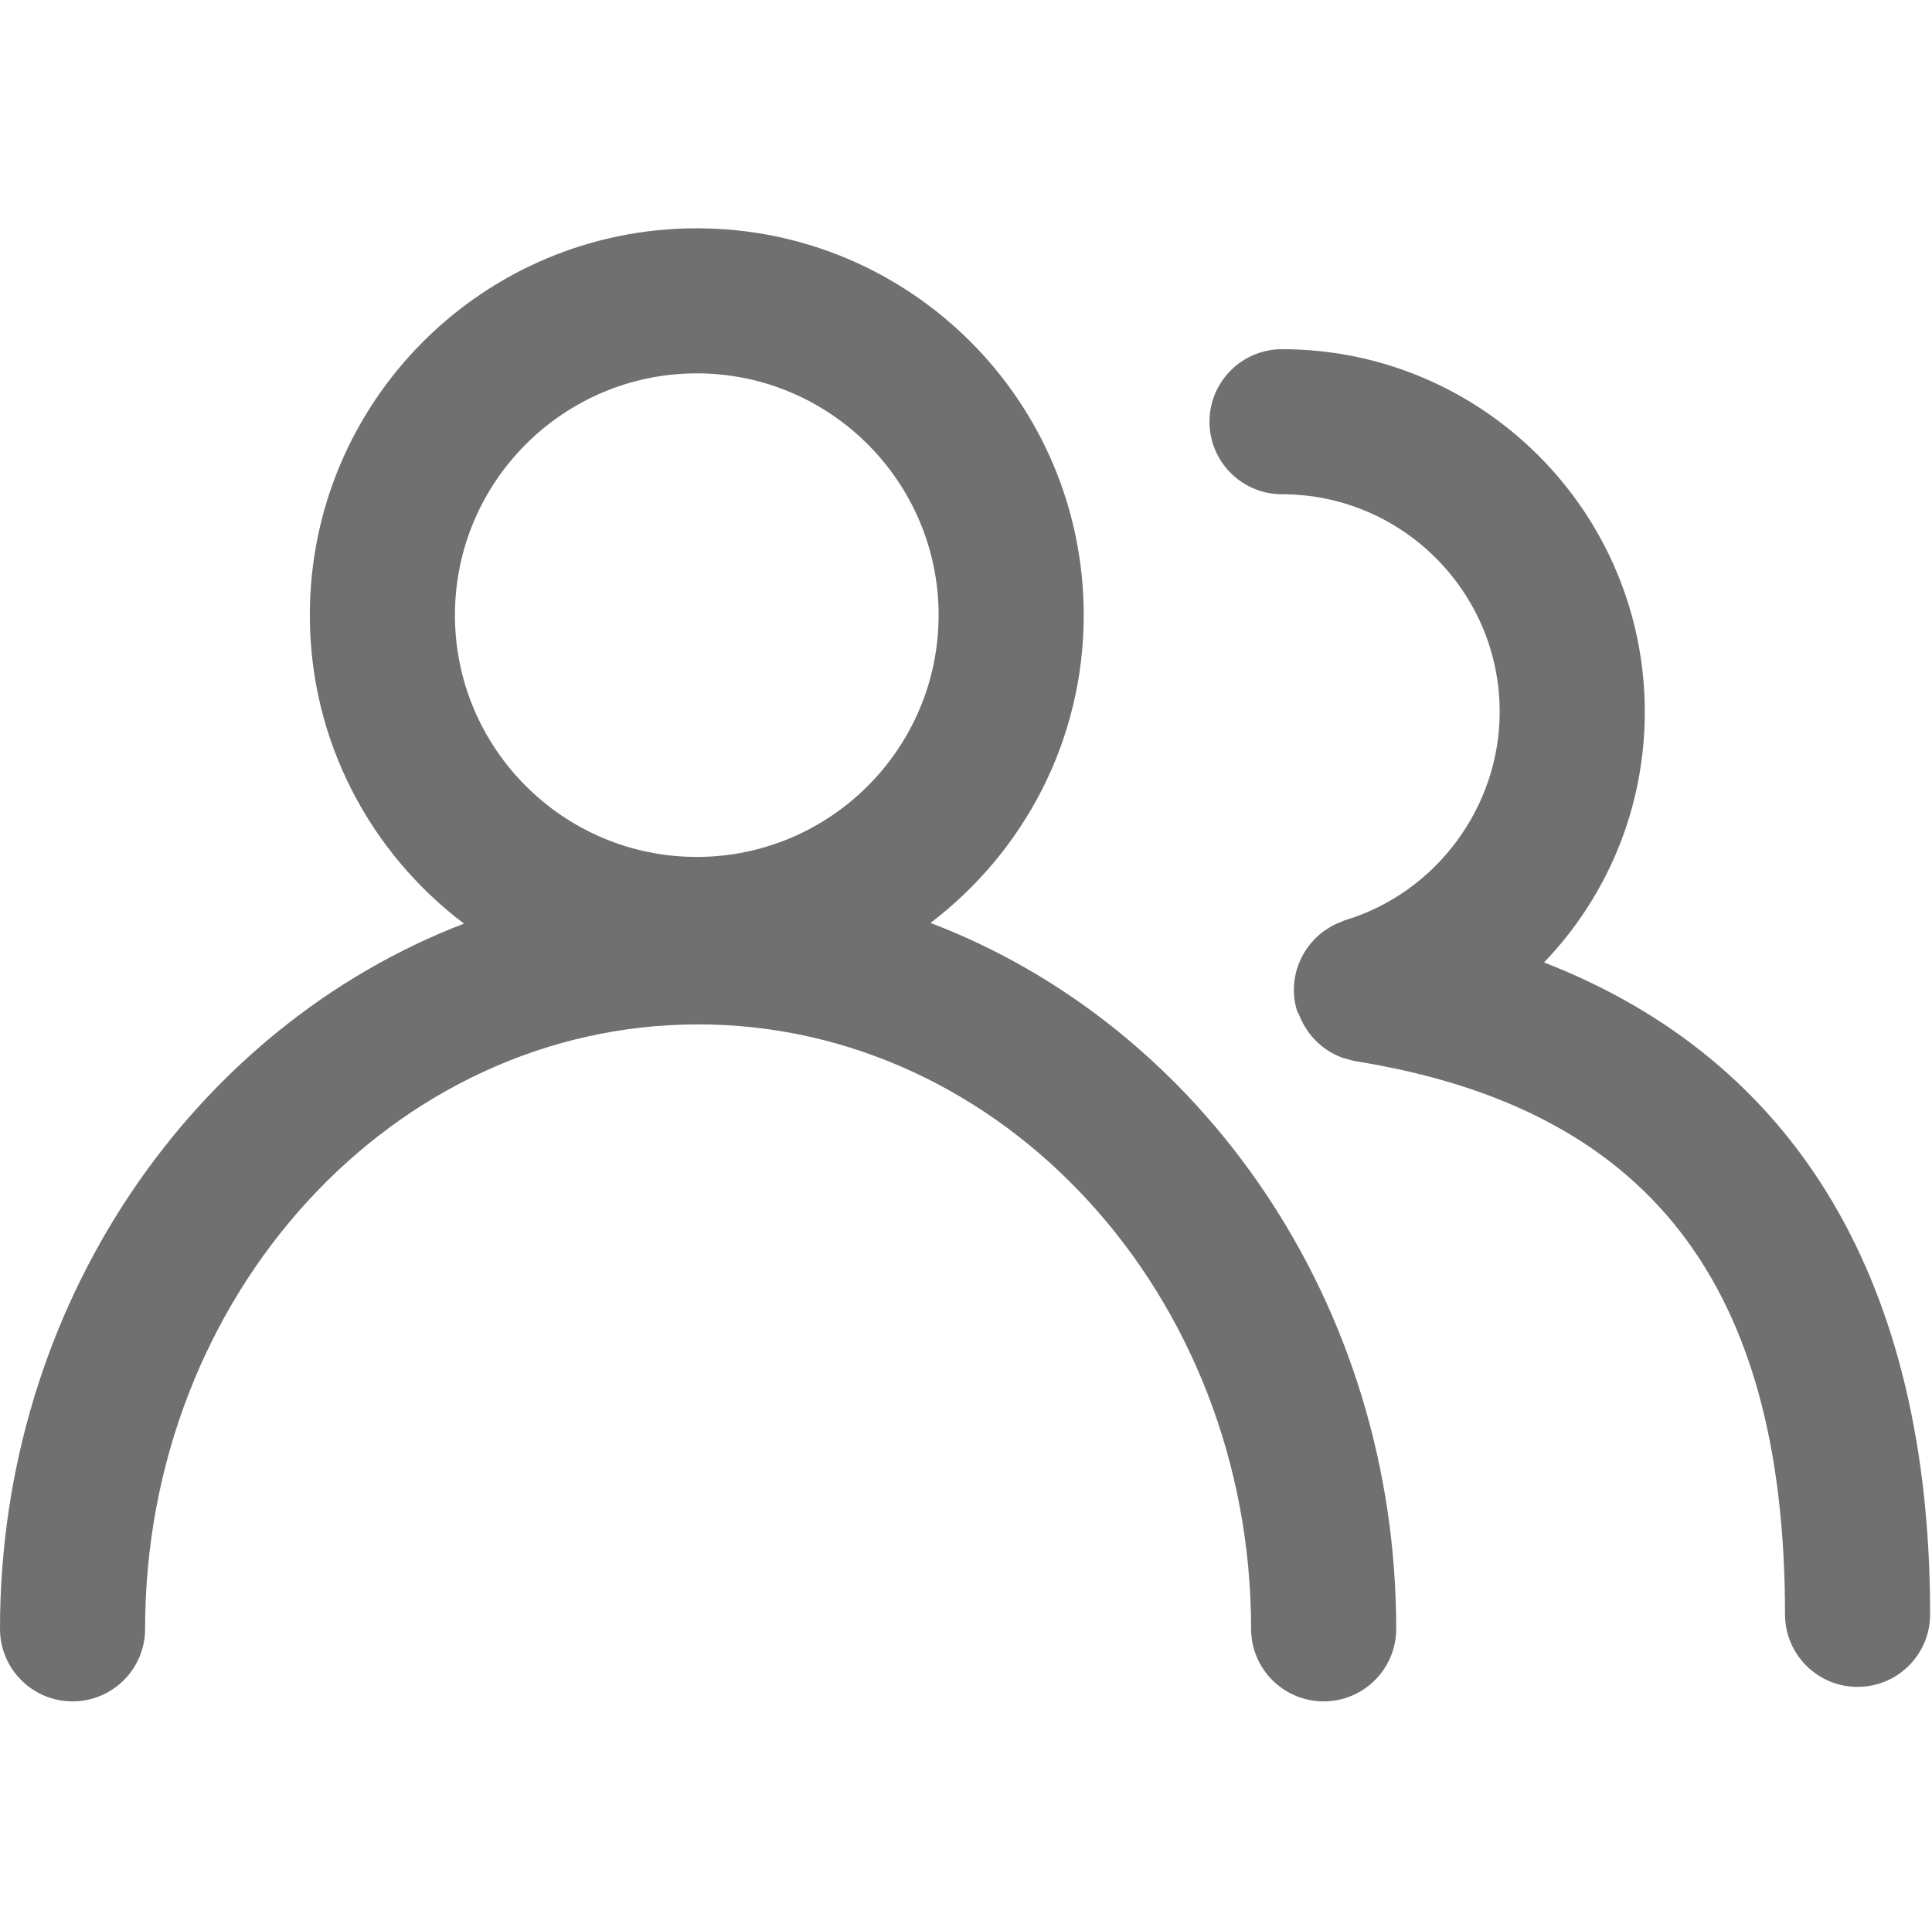 <?xml version="1.0" standalone="no"?><!DOCTYPE svg PUBLIC "-//W3C//DTD SVG 1.1//EN" "http://www.w3.org/Graphics/SVG/1.1/DTD/svg11.dtd"><svg t="1530166939394" class="icon" style="" viewBox="0 0 1025 1024" version="1.1" xmlns="http://www.w3.org/2000/svg" p-id="4975" xmlns:xlink="http://www.w3.org/1999/xlink" width="64.062" height="64"><defs><style type="text/css"></style></defs><path d="M493.668 489.763c49.31-37.496 81.287-96.607 81.287-163.333 0-113.378-91.911-205.289-205.289-205.289s-205.289 91.911-205.289 205.289c0 66.944 32.188 126.221 81.773 163.696-143.213 55.007-246.15 201.766-246.15 374.241 0 21.251 17.229 38.492 38.492 38.492s38.492-17.241 38.492-38.492c0-176.871 131.613-320.764 293.386-320.764s293.386 143.893 293.386 320.764c0 21.251 17.229 38.492 38.492 38.492s38.492-17.241 38.492-38.492C740.739 691.521 637.363 544.49 493.668 489.763zM369.667 198.125c70.748 0 128.305 57.557 128.305 128.305s-57.557 128.305-128.305 128.305-128.305-57.557-128.305-128.305S298.919 198.125 369.667 198.125z" p-id="4976" fill="#707070"></path><path d="M819.177 510.73c33.42-34.858 53.451-81.738 53.451-132.971 0-106.128-86.33-192.458-192.458-192.458-21.263 0-38.492 17.241-38.492 38.492s17.229 38.492 38.492 38.492c63.677 0 115.475 51.798 115.475 115.475 0 50.47-33.668 95.903-81.882 110.513-1.01 0.305-1.894 0.811-2.858 1.19-0.916 0.366-1.839 0.697-2.721 1.132-1.673 0.81-3.219 1.757-4.727 2.777-0.426 0.291-0.861 0.554-1.275 0.863-1.764 1.3-3.372 2.738-4.871 4.296-0.133 0.141-0.276 0.269-0.407 0.413-9.045 9.7-12.951 23.706-8.827 37.317 0.301 0.995 0.955 1.749 1.328 2.7 0.789 2.028 1.75 3.953 2.862 5.811 1.035 1.718 2.122 3.309 3.389 4.818 1.488 1.796 3.118 3.45 4.918 4.957 1.021 0.841 2.002 1.657 3.1 2.388 2.611 1.767 5.419 3.255 8.472 4.351 0.818 0.29 1.652 0.428 2.49 0.663 1.461 0.418 2.877 0.929 4.415 1.176 155.533 24.934 227.968 118.231 227.968 293.549 0 21.251 17.229 38.492 38.492 38.492s38.492-17.241 38.492-38.492C1024.001 680.788 953.456 562.984 819.177 510.73z" p-id="4977" fill="#707070"></path></svg>